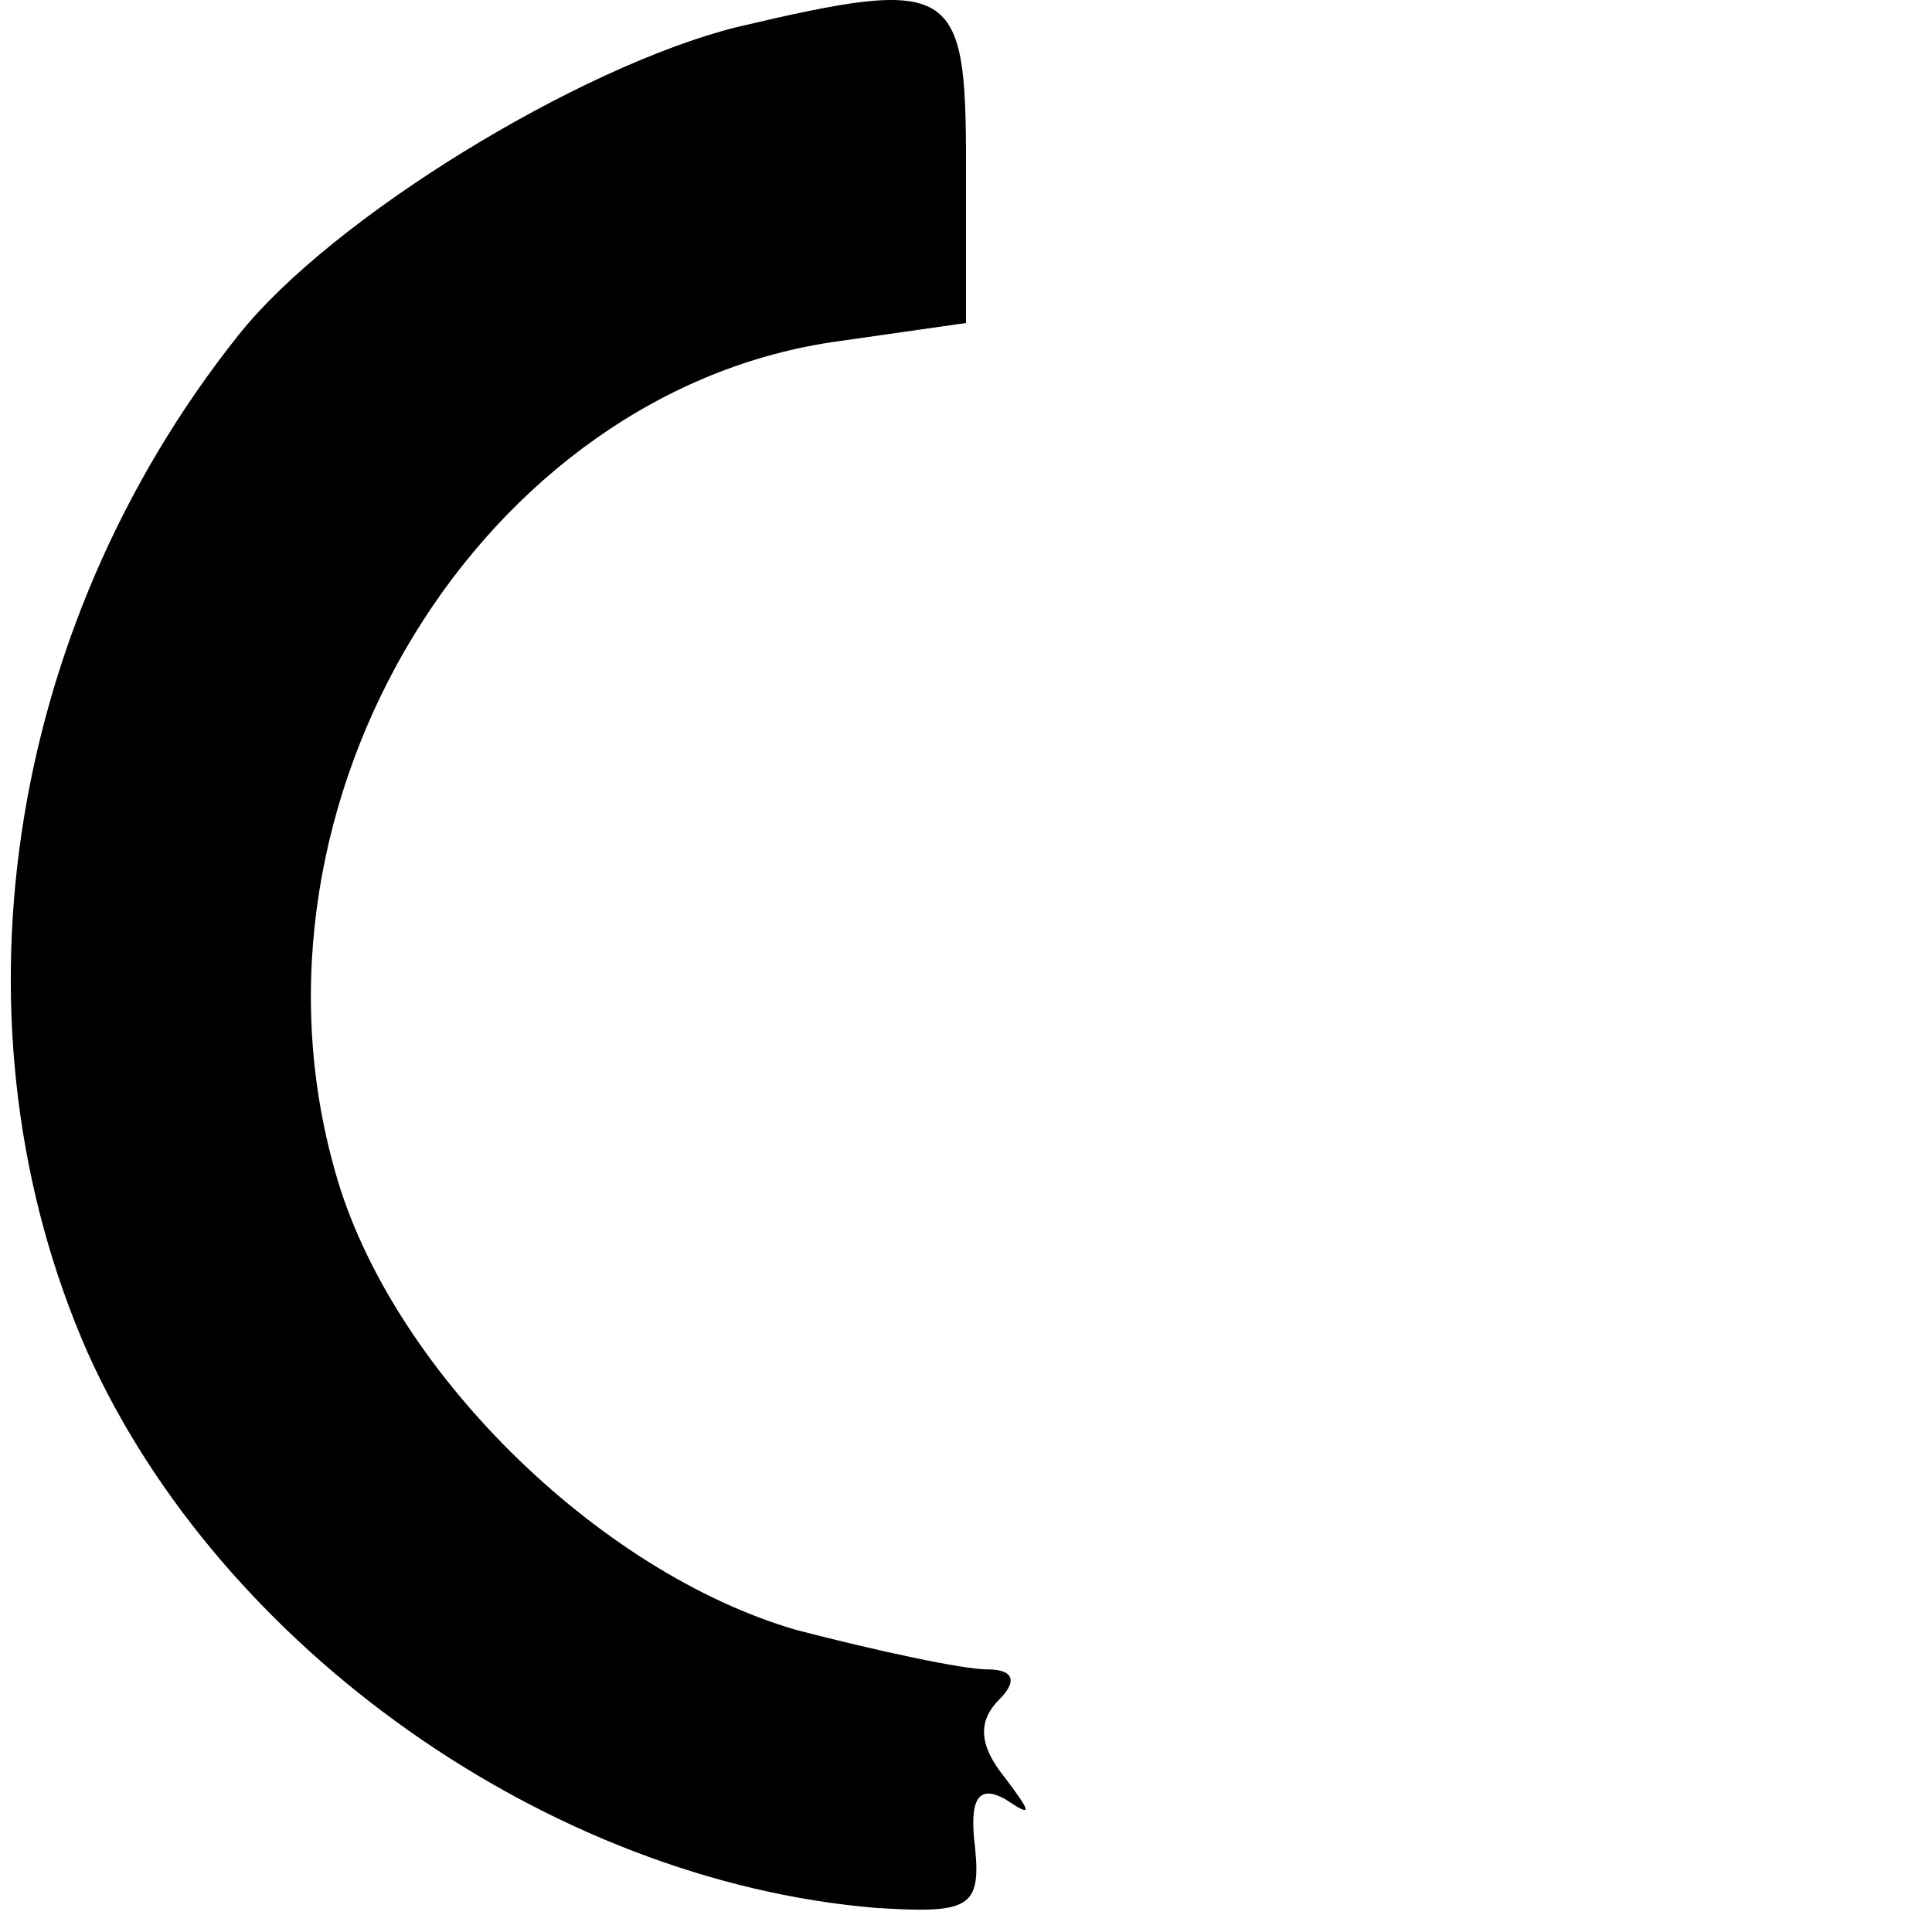 <?xml version="1.0" standalone="no"?>
<!DOCTYPE svg PUBLIC "-//W3C//DTD SVG 20010904//EN"
 "http://www.w3.org/TR/2001/REC-SVG-20010904/DTD/svg10.dtd">
<svg version="1.0" xmlns="http://www.w3.org/2000/svg"
 width="64pt" height="64pt" viewBox="0 0 64 64"
 preserveAspectRatio="xMidYMid meet">

<g transform="translate(0,64) scale(0.1,-0.1)"
fill="#000000" stroke="none">
<path d="M244 631 c-52 -13 -134 -63 -165 -102 -78 -98 -97 -230 -50 -337 44
-98 153 -175 261 -184 31 -2 35 0 33 20 -2 16 1 21 10 16 9 -6 9 -5 0 7 -9 11
-9 19 -2 26 6 6 5 10 -4 10 -8 0 -36 6 -63 13 -66 19 -135 87 -153 152 -35
123 49 259 167 275 l42 6 0 53 c0 59 -4 62 -76 45z"/>
</g>
</svg>
